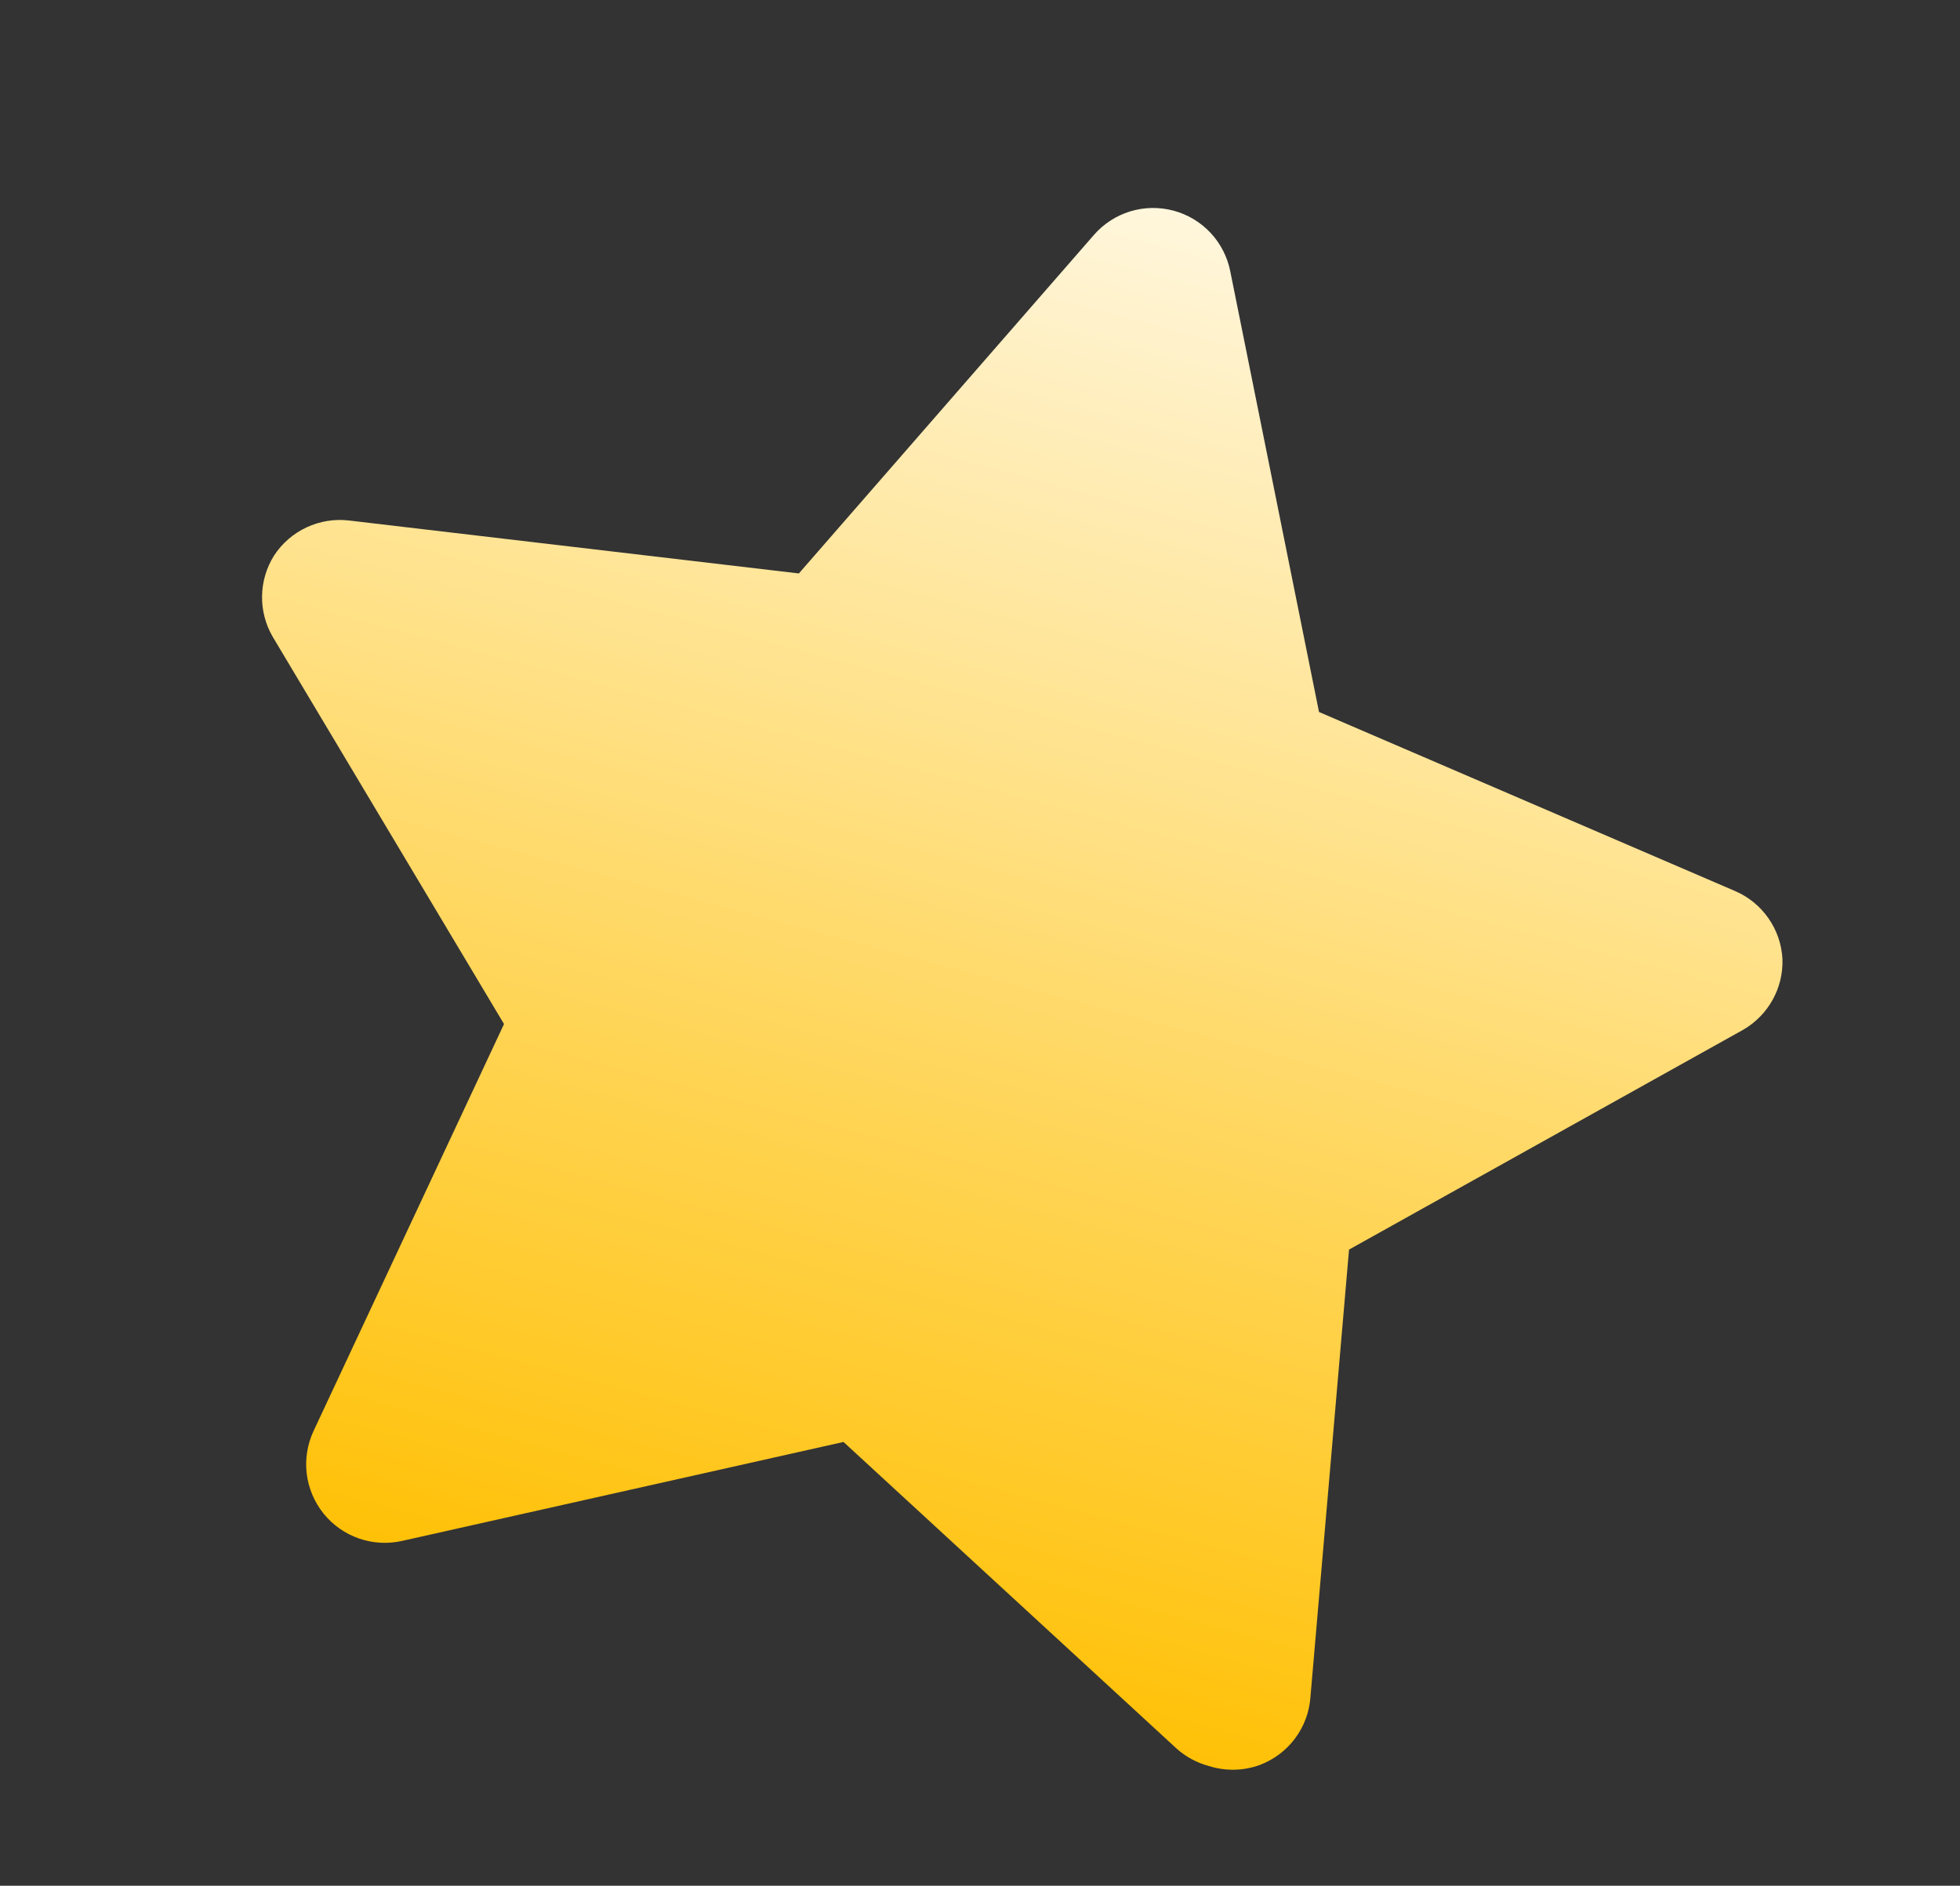 <svg width="53" height="51" viewBox="0 0 53 51" fill="none" xmlns="http://www.w3.org/2000/svg">
<rect x="0" y="0" width="53" height="51" fill="#333333" stroke="none"/>
<path d="M32.693 47.763C32.364 47.676 32.061 47.512 31.809 47.284L22.809 38.998L10.873 41.674C10.485 41.761 10.08 41.739 9.705 41.608C9.329 41.477 8.998 41.243 8.749 40.934C8.5 40.624 8.342 40.25 8.294 39.856C8.247 39.461 8.311 39.061 8.479 38.701L13.629 27.695L7.372 17.218C7.178 16.884 7.08 16.504 7.086 16.118C7.093 15.732 7.204 15.355 7.409 15.028C7.625 14.695 7.931 14.43 8.291 14.262C8.651 14.094 9.051 14.03 9.445 14.078L21.602 15.509L29.575 6.36C29.836 6.058 30.177 5.835 30.558 5.718C30.94 5.601 31.347 5.594 31.733 5.697C32.118 5.8 32.467 6.01 32.739 6.302C33.011 6.595 33.194 6.958 33.27 7.35L35.667 19.256L46.91 24.095C47.276 24.25 47.59 24.506 47.818 24.831C48.046 25.156 48.178 25.539 48.199 25.936C48.212 26.322 48.121 26.703 47.933 27.041C47.746 27.378 47.47 27.658 47.136 27.851L36.479 33.795L35.435 45.901C35.406 46.306 35.261 46.693 35.018 47.018C34.775 47.343 34.444 47.591 34.065 47.734C33.623 47.895 33.141 47.905 32.693 47.763Z" fill="url(#paint0_linear)"/>
<defs>
<linearGradient id="paint0_linear" x1="31.763" y1="5.705" x2="21.308" y2="44.723" gradientUnits="userSpaceOnUse">
<stop stop-color="#FFF6DC"/>
<stop offset="1" stop-color="#FFC107"/>
</linearGradient>
</defs>
</svg>
